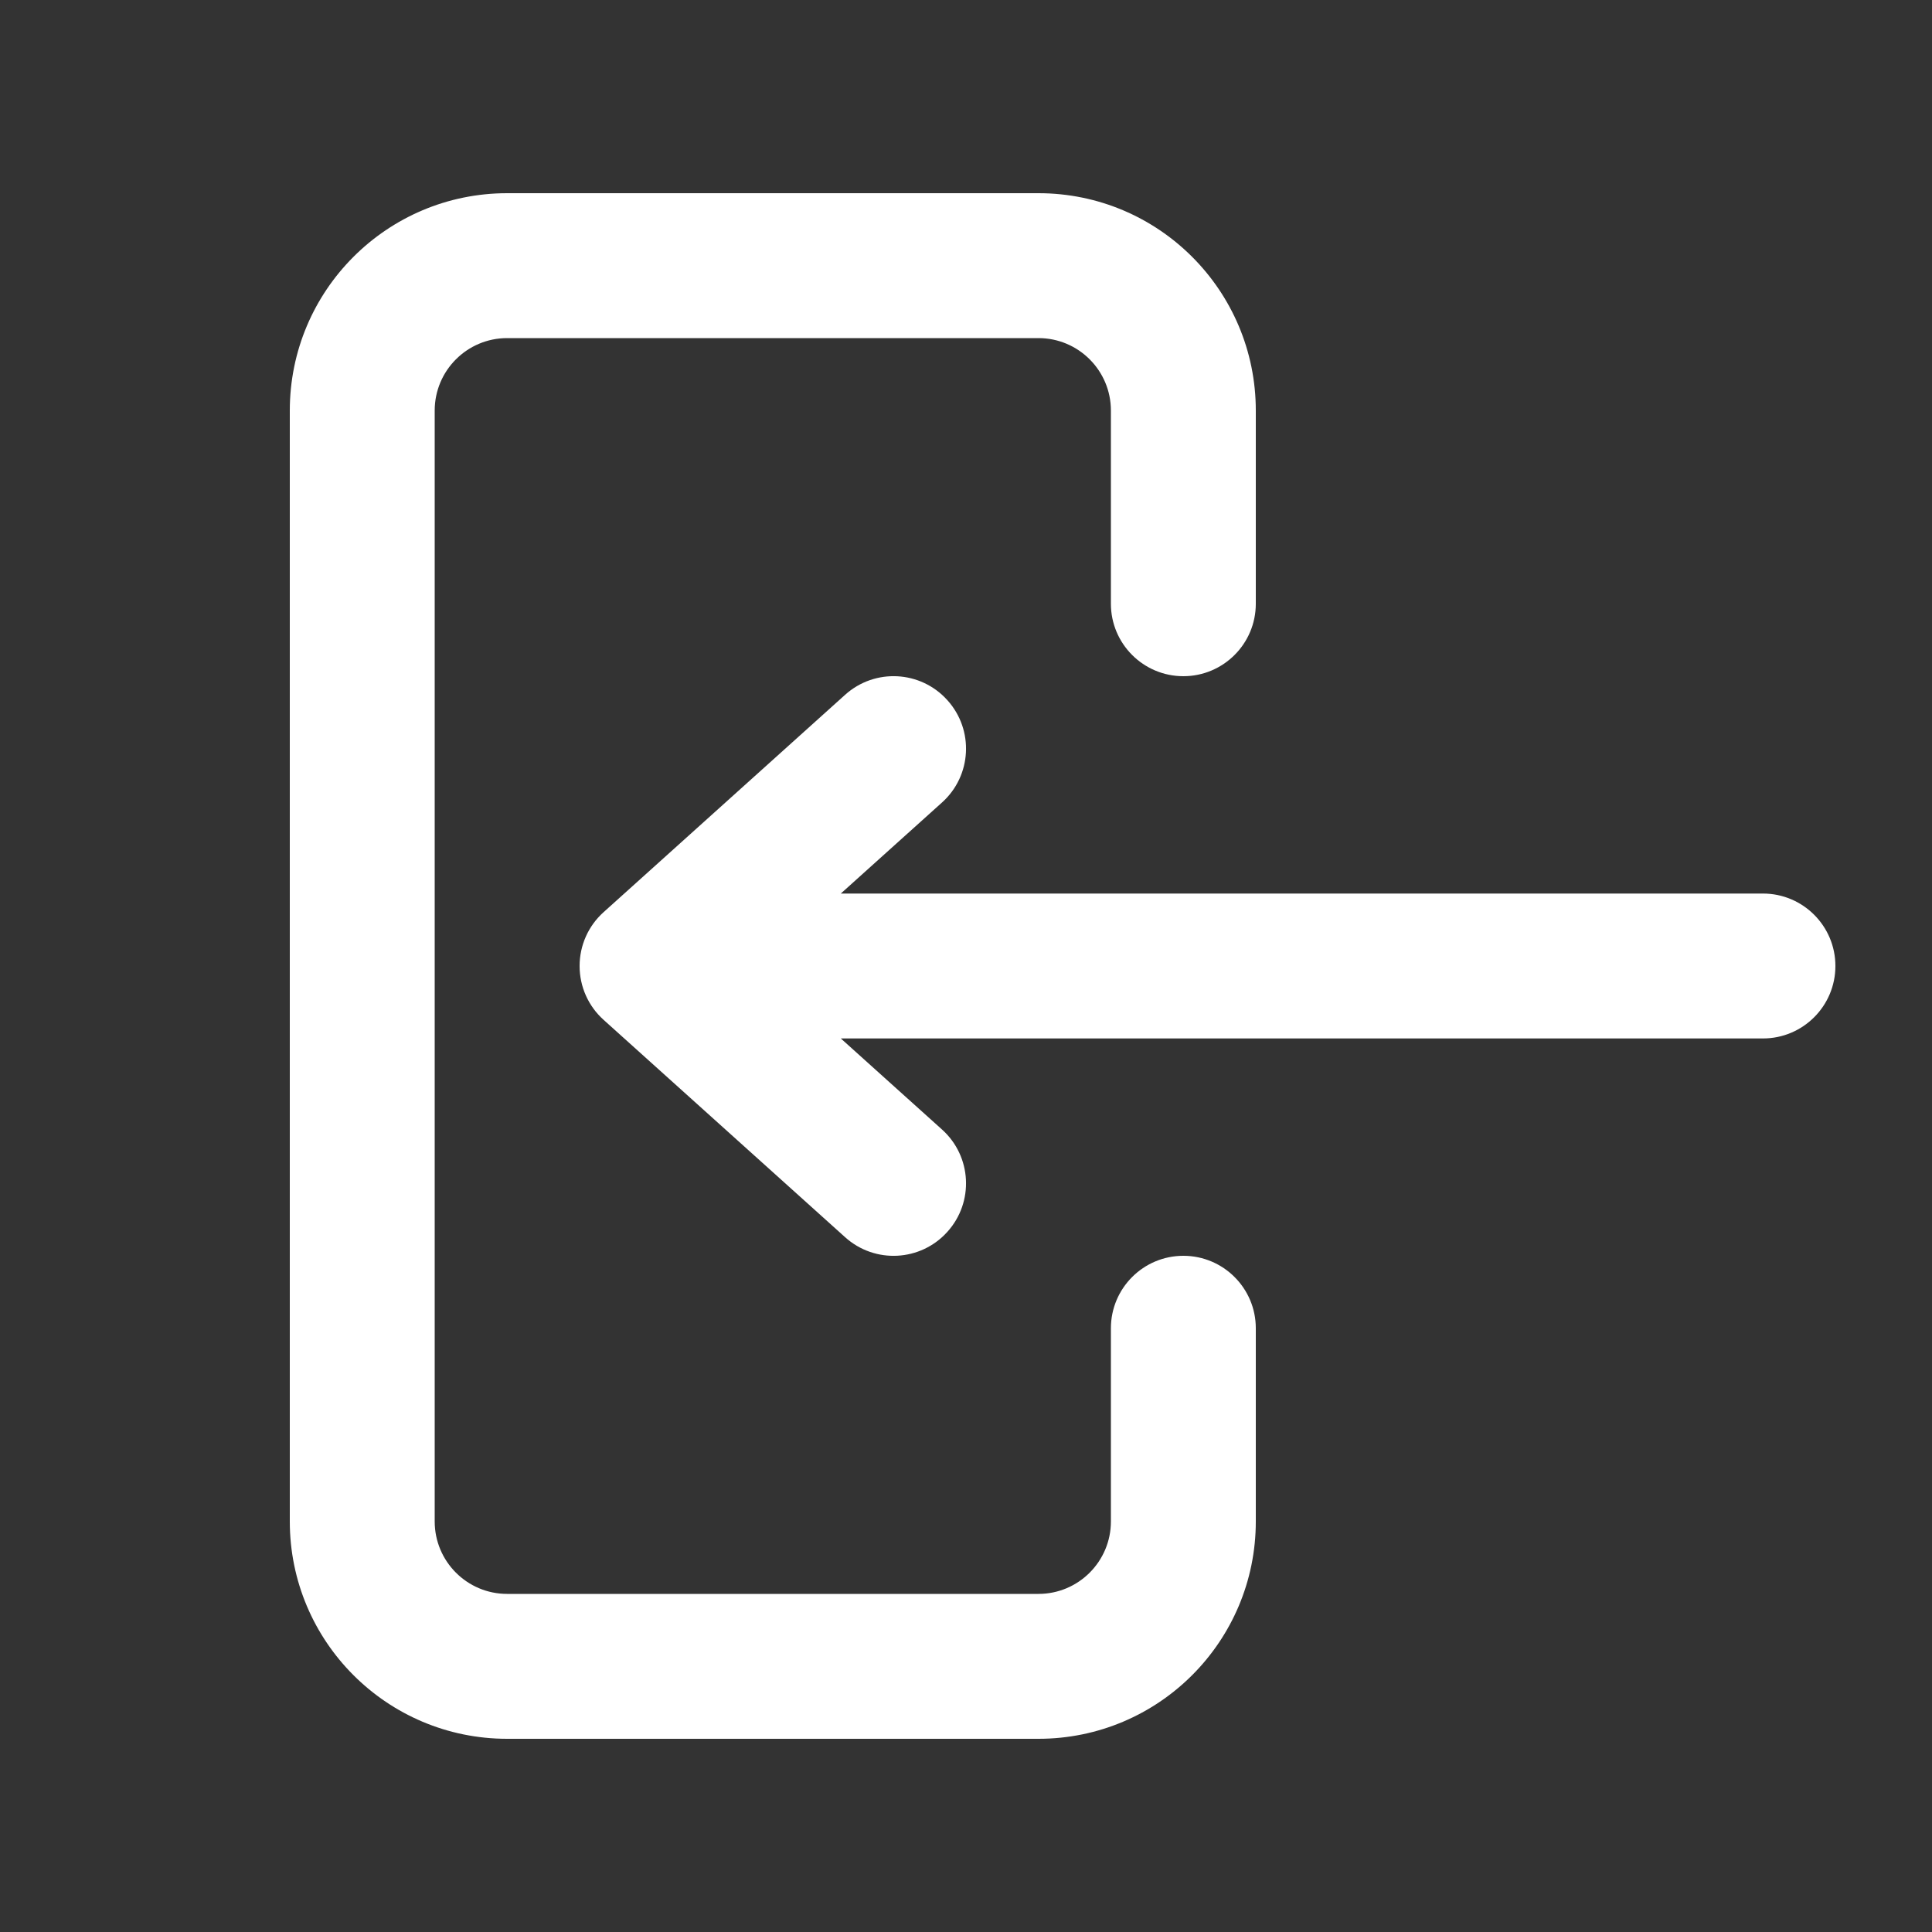 <svg width="20" height="20" viewBox="0 0 20 20" fill="none" xmlns="http://www.w3.org/2000/svg">
<rect x="0" y="0" width="20" height="20" fill="#333333" stroke="none"/>
<path fill-rule="evenodd" clip-rule="evenodd" d="M3 4.25C3 3.007 4.007 2 5.25 2H10.75C11.993 2 13 3.007 13 4.25V6.25C13 6.664 12.664 7 12.25 7C11.836 7 11.5 6.664 11.5 6.25V4.25C11.5 3.836 11.164 3.5 10.75 3.5H5.25C4.836 3.5 4.5 3.836 4.5 4.25V15.75C4.5 16.164 4.836 16.5 5.25 16.5H10.75C11.164 16.5 11.5 16.164 11.5 15.75V13.75C11.5 13.336 11.836 13 12.25 13C12.664 13 13 13.336 13 13.75V15.75C13 16.993 11.993 18 10.75 18H5.25C4.007 18 3 16.993 3 15.75V4.25Z" fill="#FFFFFF"/>
<path fill-rule="evenodd" clip-rule="evenodd" d="M19 10C19 9.586 18.664 9.25 18.25 9.25H8.704L9.752 8.307C10.06 8.03 10.085 7.556 9.807 7.248C9.53 6.94 9.056 6.915 8.748 7.193L6.248 9.443C6.09 9.585 6 9.787 6 10C6 10.213 6.09 10.415 6.248 10.557L8.748 12.807C9.056 13.085 9.53 13.06 9.807 12.752C10.085 12.444 10.06 11.97 9.752 11.693L8.704 10.75H18.25C18.664 10.75 19 10.414 19 10Z" fill="#FFFFFF"/>
</svg>
